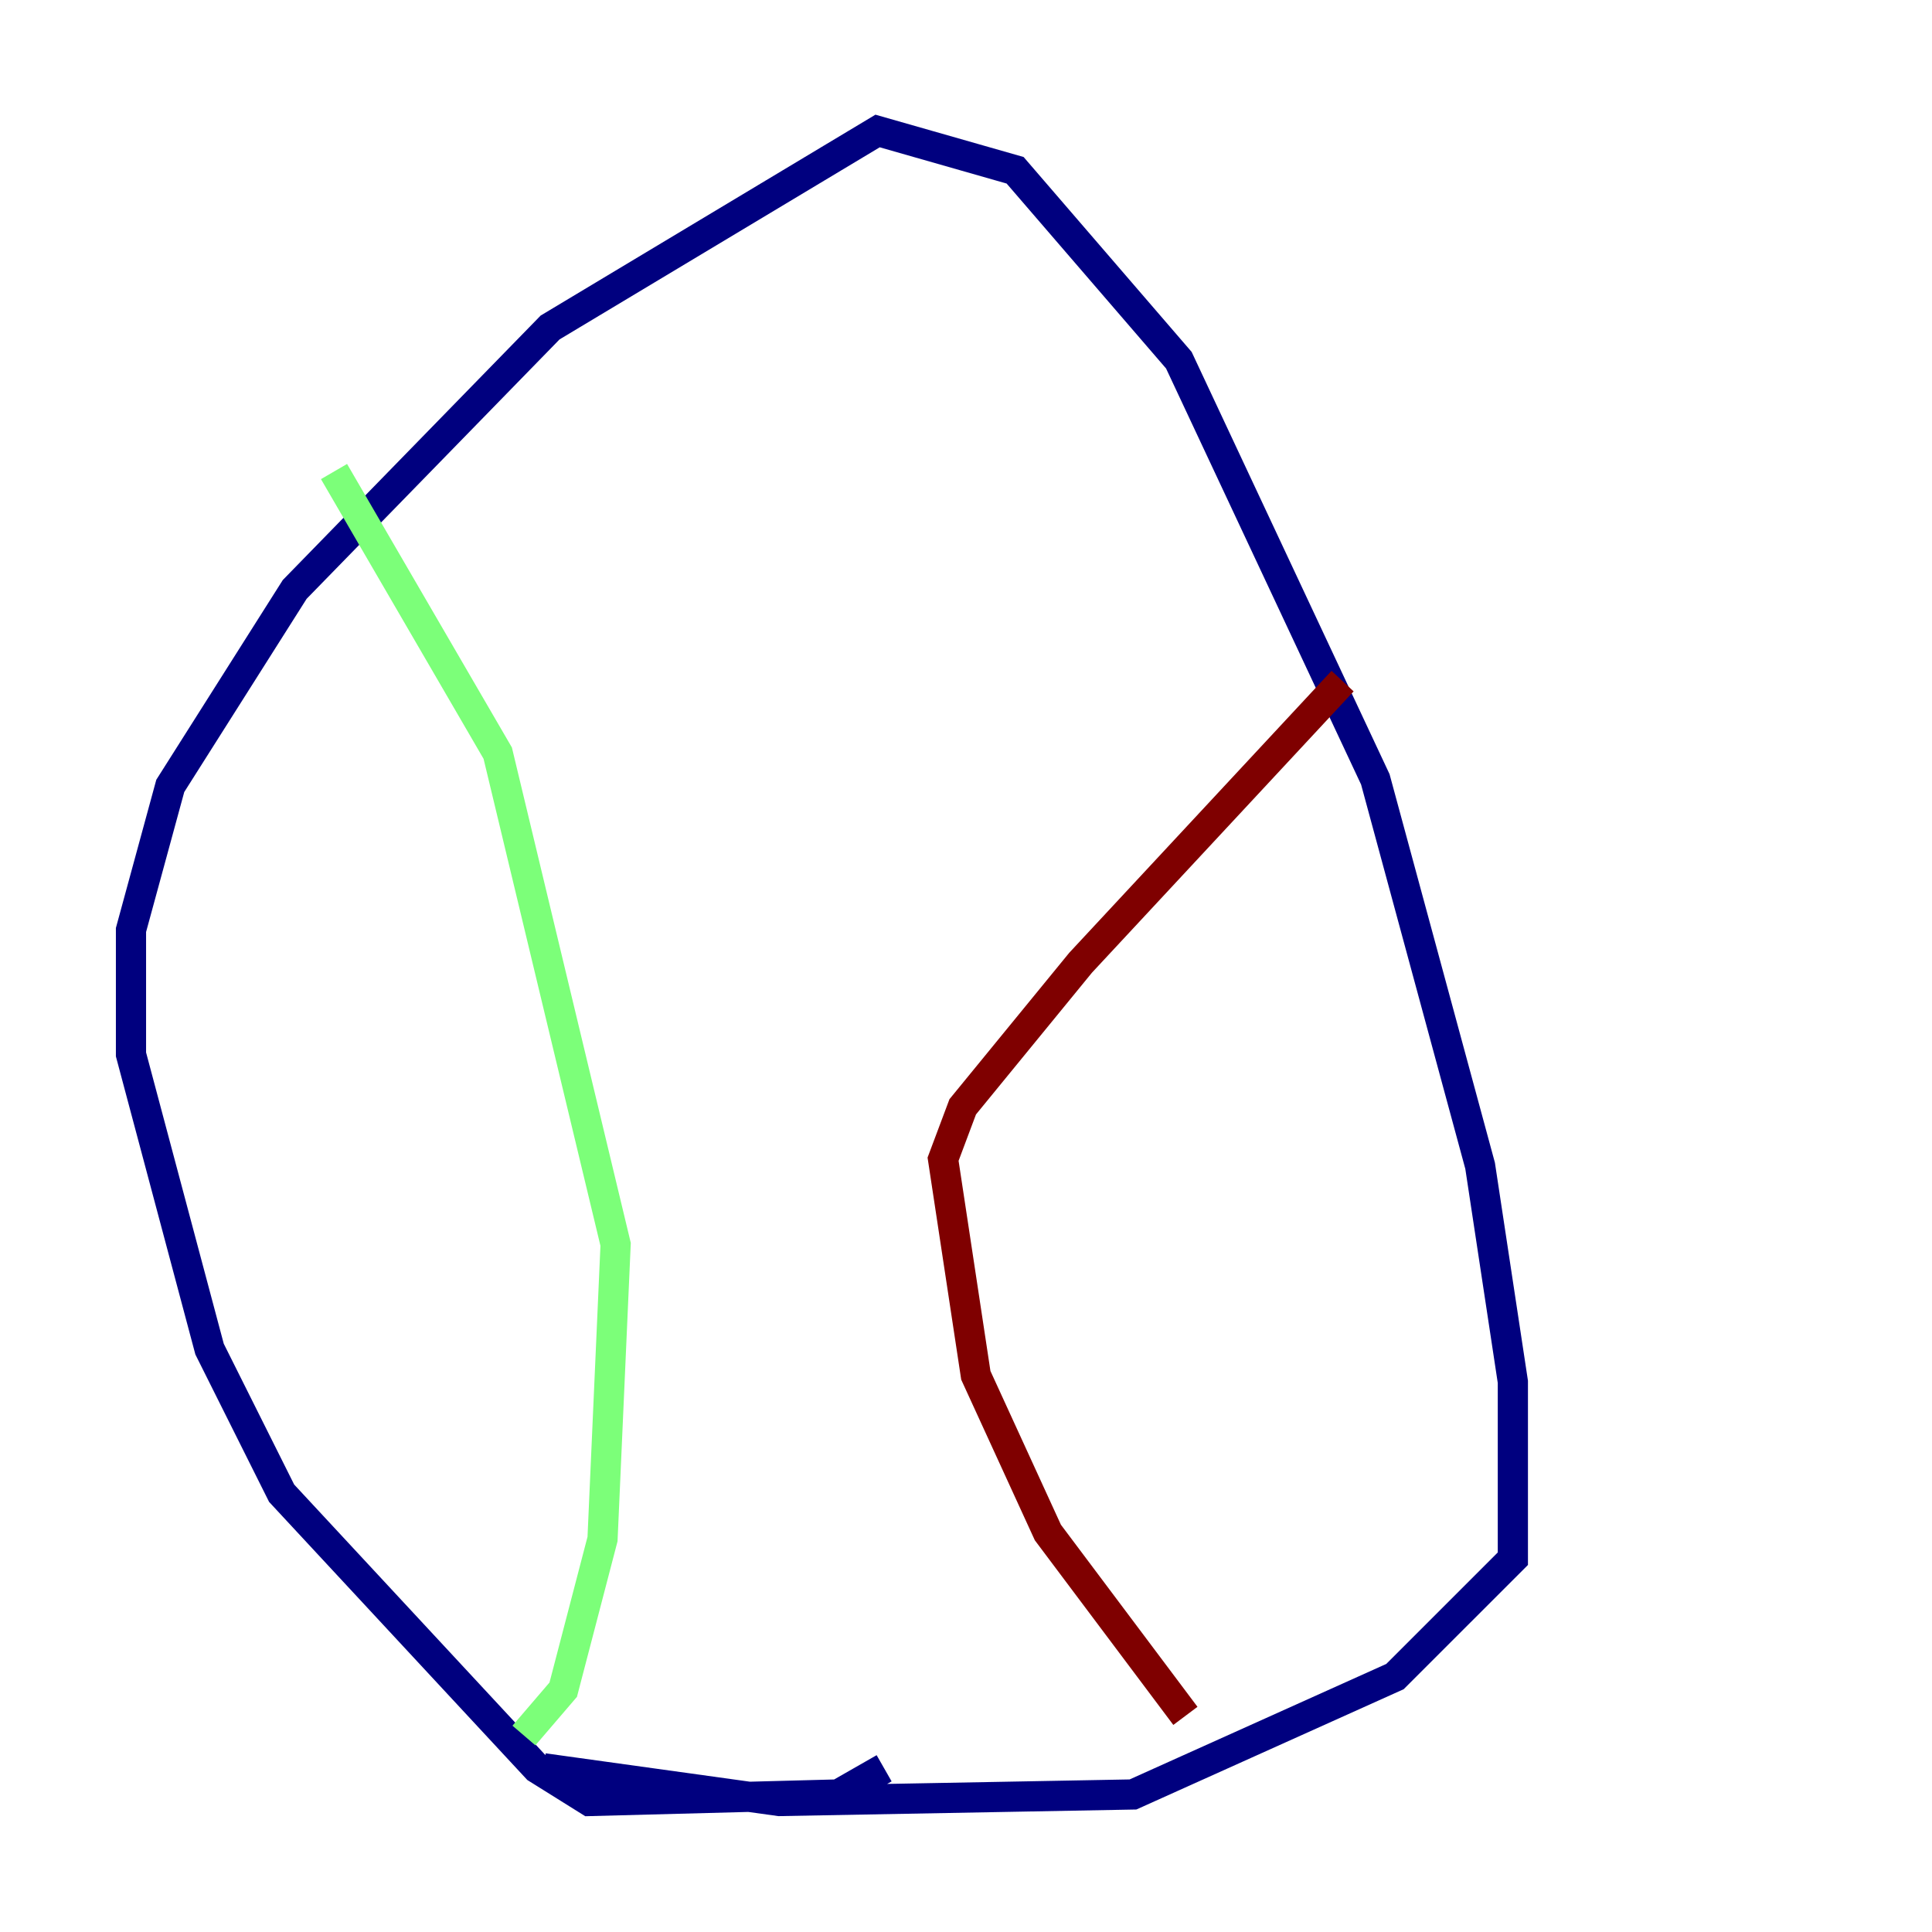 <?xml version="1.0" encoding="utf-8" ?>
<svg baseProfile="tiny" height="128" version="1.2" viewBox="0,0,128,128" width="128" xmlns="http://www.w3.org/2000/svg" xmlns:ev="http://www.w3.org/2001/xml-events" xmlns:xlink="http://www.w3.org/1999/xlink"><defs /><polyline fill="none" points="58.576,117.153 55.539,118.888 39.051,119.322 35.58,117.153 18.658,98.929 13.885,89.383 8.678,69.858 8.678,61.614 11.281,52.068 19.525,39.051 36.447,21.695 58.142,8.678 67.254,11.281 78.102,23.864 91.119,51.634 98.061,77.234 100.231,91.552 100.231,103.268 92.42,111.078 75.064,118.888 51.634,119.322 36.014,117.153" stroke="#00007f" stroke-width="2" /><polyline fill="none" points="34.712,114.983 37.315,111.946 39.919,101.966 40.786,82.441 32.976,49.898 22.129,31.241" stroke="#7cff79" stroke-width="2" /><polyline fill="none" points="78.536,113.681 69.424,101.532 64.651,91.119 62.481,76.8 63.783,73.329 71.593,63.783 88.949,45.125" stroke="#7f0000" stroke-width="2" /></svg>